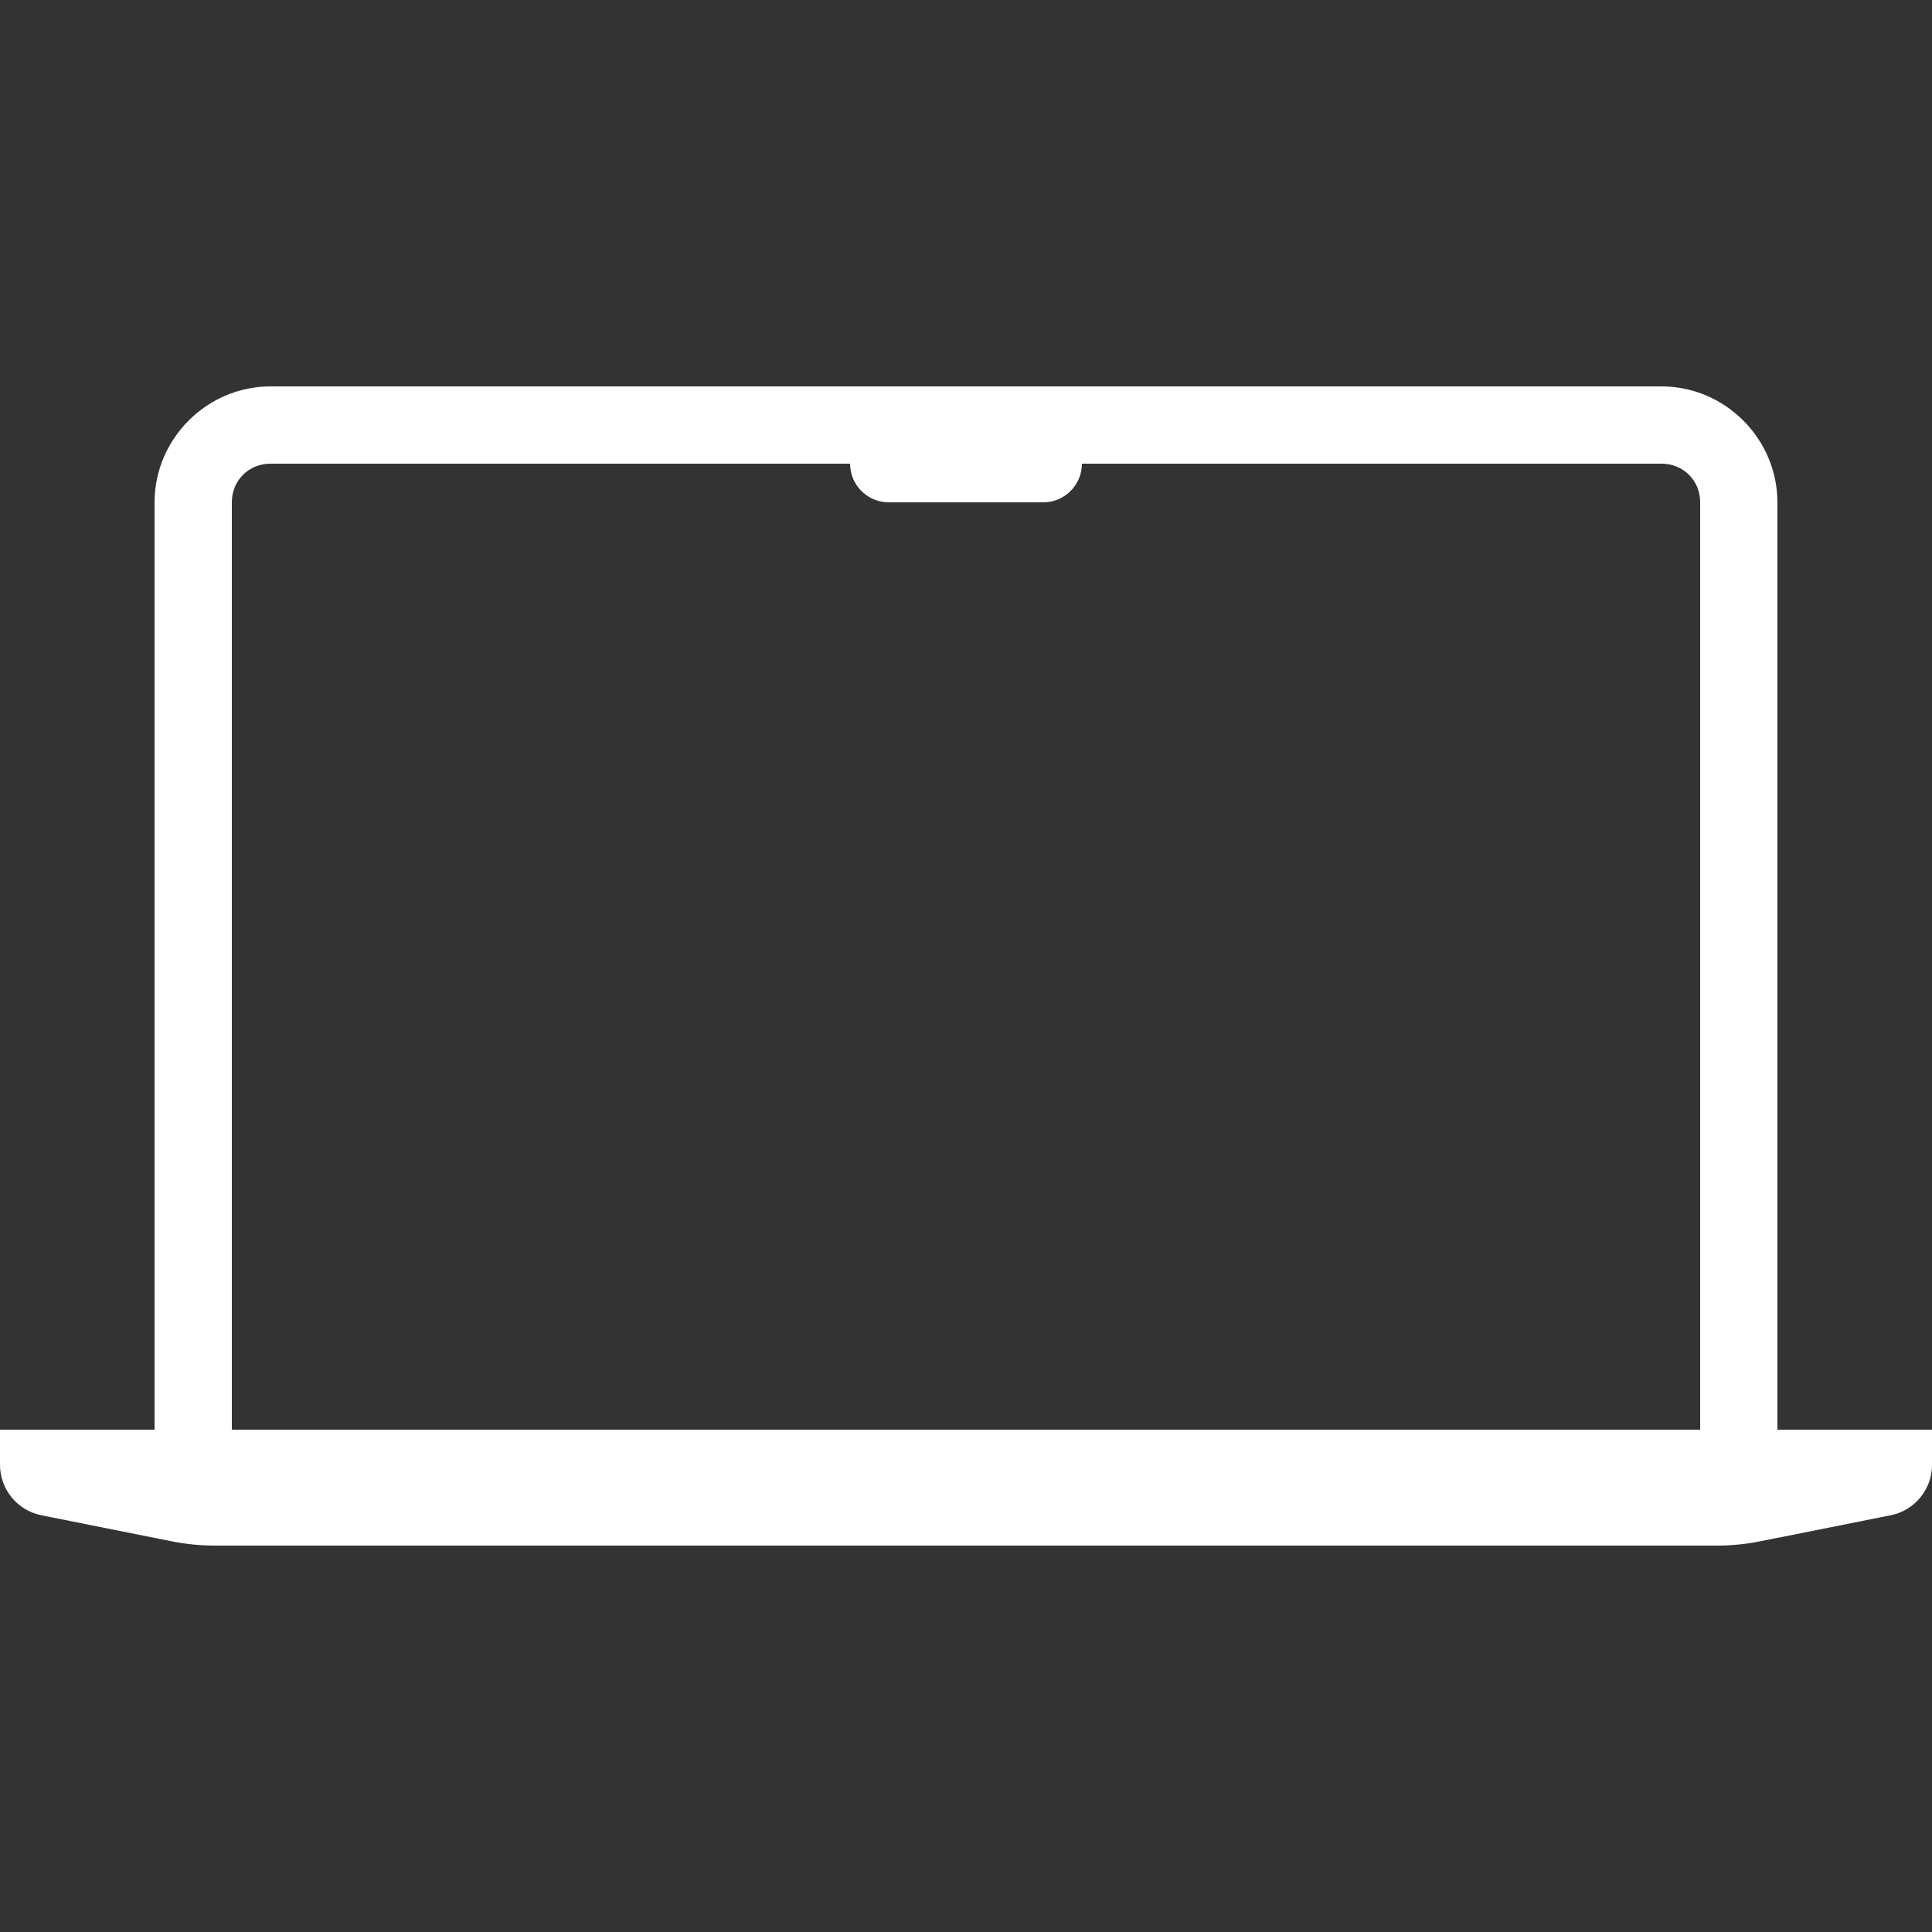 <svg xmlns="http://www.w3.org/2000/svg" xmlns:xlink="http://www.w3.org/1999/xlink" viewBox="0,0,256,256" width="40px" height="40px"><rect x="0" y="0" width="256" height="256" fill="#333333" stroke="none"/><g fill="#ffffff" fill-rule="nonzero" stroke="none" stroke-width="1" stroke-linecap="butt" stroke-linejoin="miter" stroke-miterlimit="10" stroke-dasharray="" stroke-dashoffset="0" font-family="none" font-weight="none" font-size="none" text-anchor="none" style="mix-blend-mode: normal"><g transform="scale(5.12,5.12)"><path d="M7,10c-1.645,0 -3,1.355 -3,3v24h-4v0.908c0,0.634 0.448,1.182 1.07,1.307l3.375,0.674c0.368,0.074 0.745,0.111 1.121,0.111h38.867c0.376,0 0.752,-0.037 1.121,-0.111l3.377,-0.674c0.622,-0.124 1.07,-0.672 1.07,-1.307v-0.908h-4.002v-24c0,-1.645 -1.355,-3 -3,-3zM7,12h15c0,0.552 0.448,1 1,1h4c0.552,0 1,-0.448 1,-1h15c0.565,0 1,0.435 1,1v24h-38v-24c0,-0.565 0.435,-1 1,-1z"></path></g></g></svg>